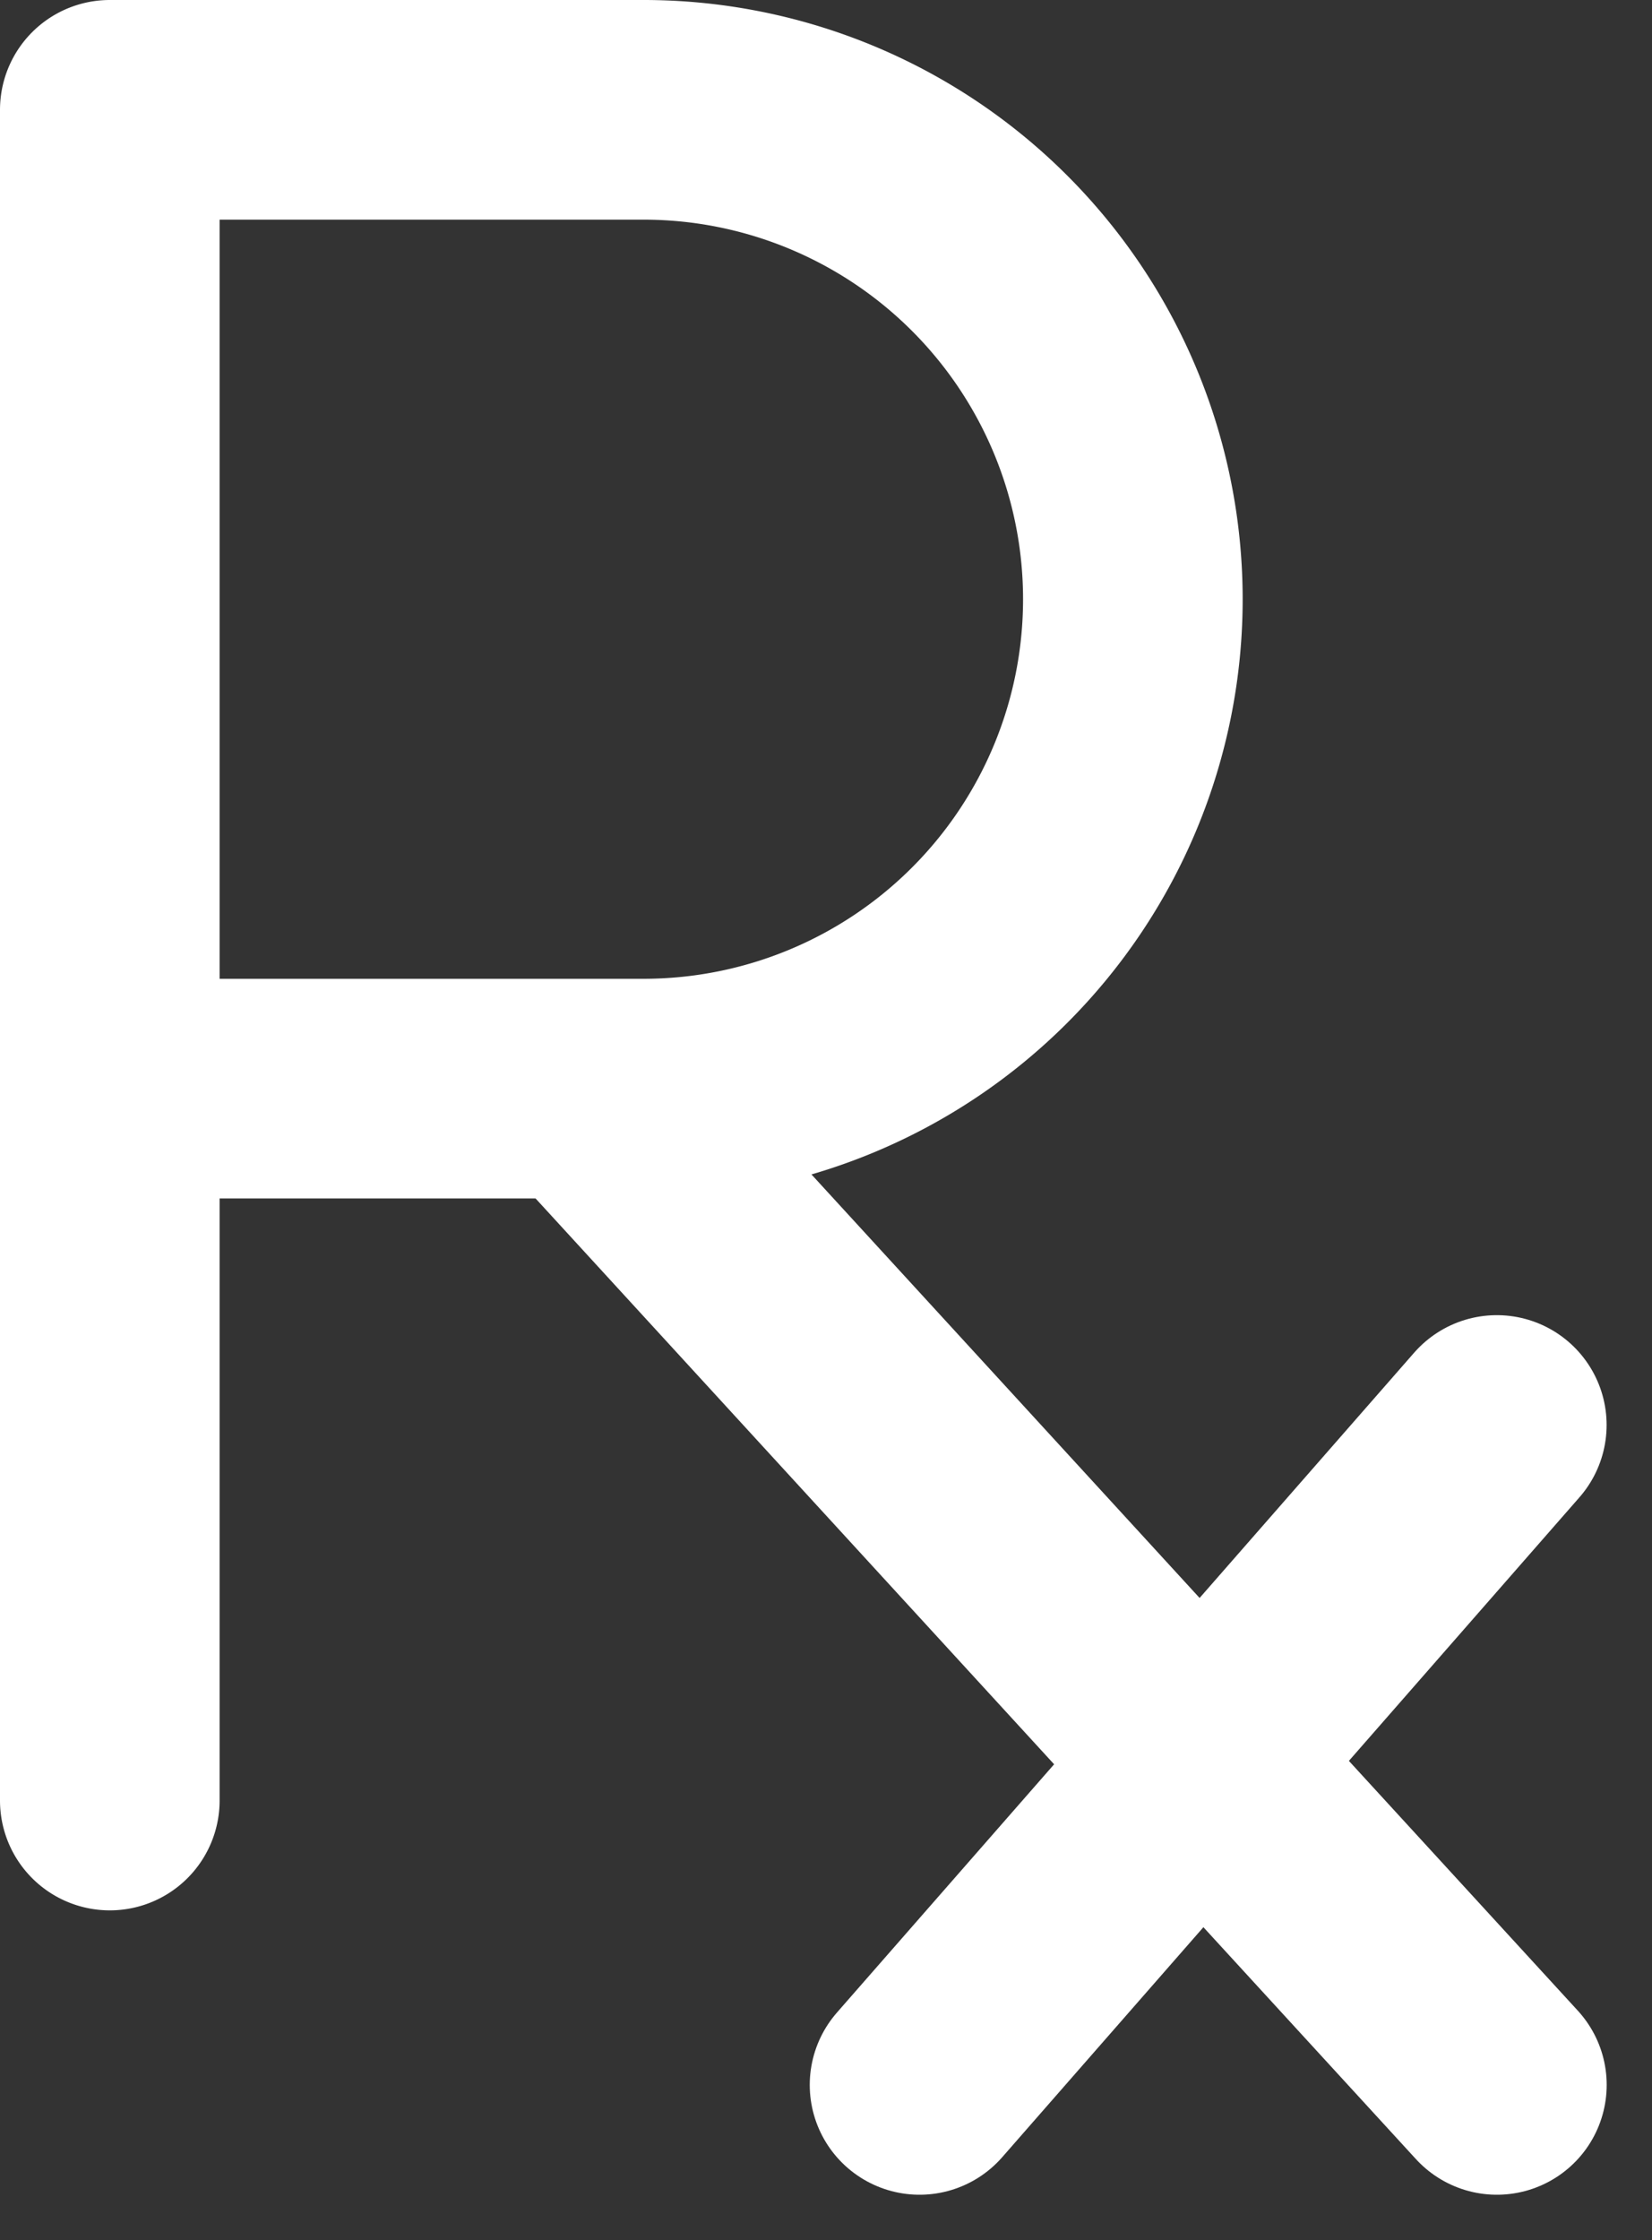 <svg xmlns="http://www.w3.org/2000/svg" width="22.568" height="30.594" viewBox="0 0 22.568 30.594">
  <rect x="0" y="0" width="22.568" height="30.594" fill="#333333" stroke="none"/>
  <g id="Group_200" data-name="Group 200" transform="translate(-1293.981 -1726.256)">
    <path id="Path_127" data-name="Path 127" d="M72,53.368h7.292a6.684,6.684,0,1,0,0-13.368H72V63.091" transform="translate(1223.481 1687.756)" fill="none" stroke="#fff" stroke-linecap="round" stroke-linejoin="round" stroke-width="3"/>
    <line id="Line_1" data-name="Line 1" x2="12.393" y2="13.52" transform="translate(1302.037 1741.211)" fill="none" stroke="#fff" stroke-linecap="round" stroke-linejoin="round" stroke-width="3"/>
    <line id="Line_2" data-name="Line 2" x1="7.886" y2="9.013" transform="translate(1306.543 1745.718)" fill="none" stroke="#fff" stroke-linecap="round" stroke-linejoin="round" stroke-width="3"/>
  </g>
</svg>
